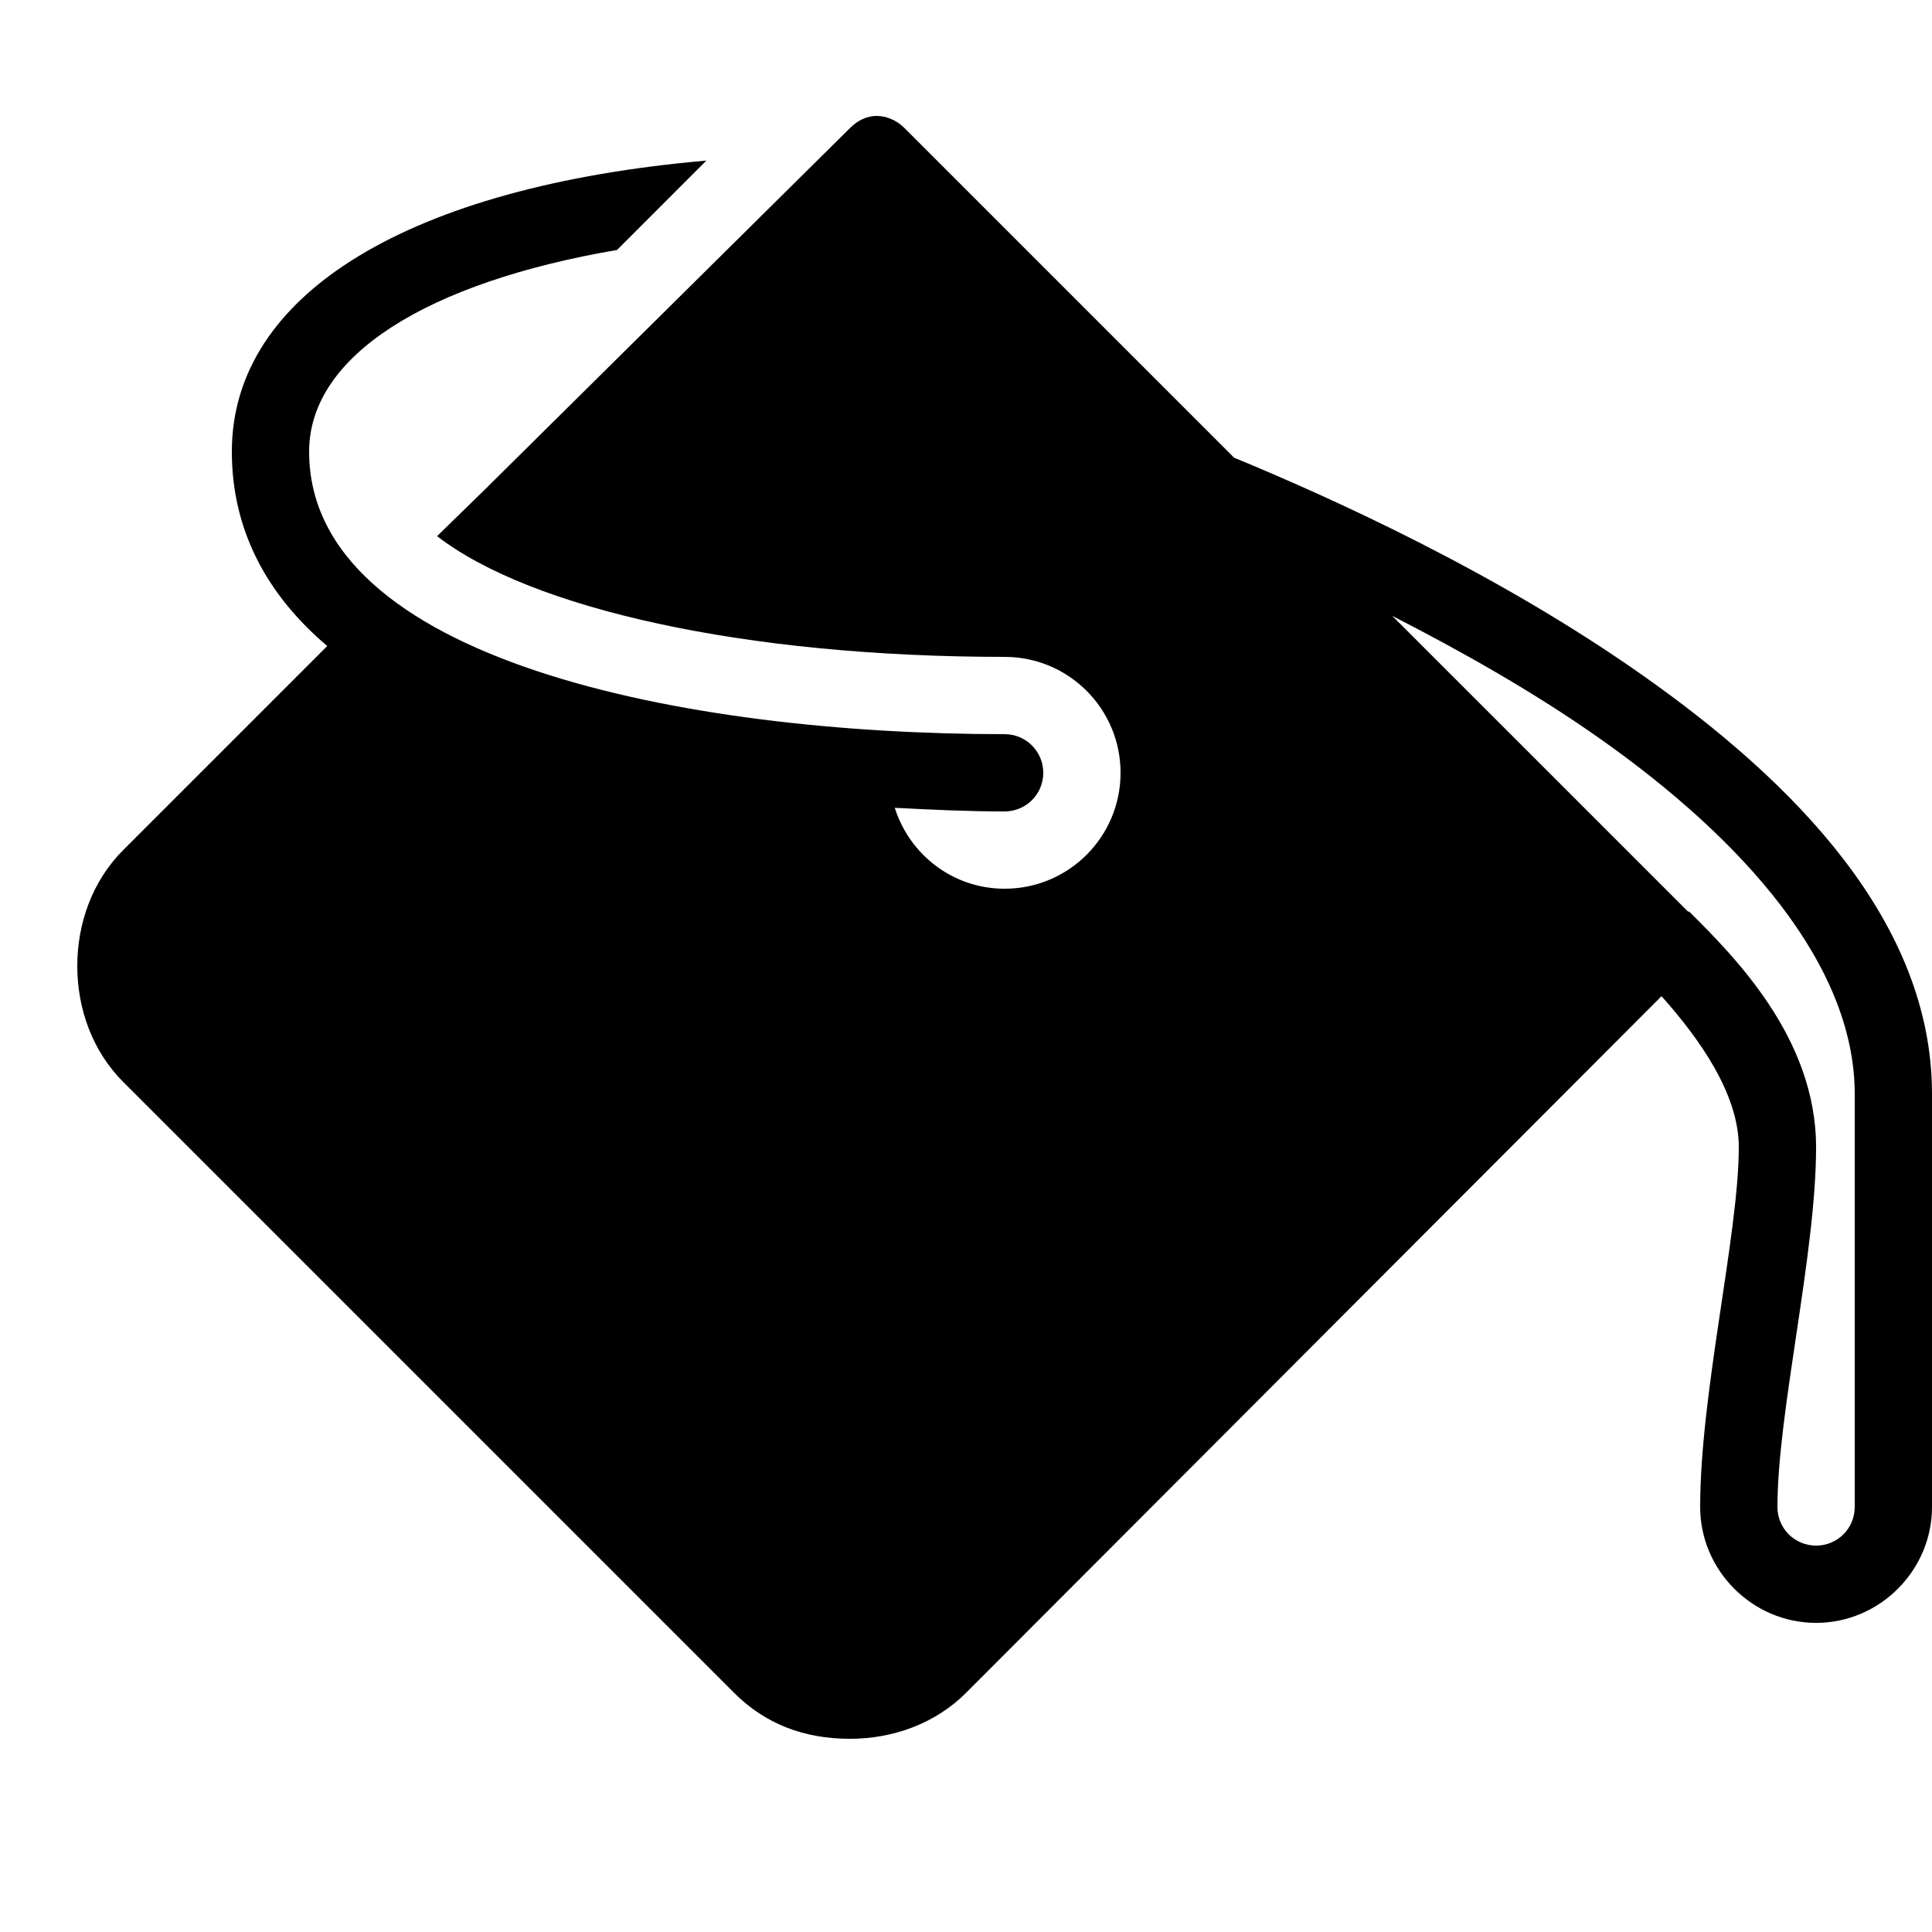 <?xml version="1.0"?>
<svg xmlns="http://www.w3.org/2000/svg" width="50" height="50" viewBox="0 0 50 50">
    <path style="text-indent:0;text-align:start;line-height:normal;text-transform:none;block-progression:tb;-inkscape-font-specification:Bitstream Vera Sans" d="M 22.688 3 C 22.438 3 22.2 3.112 22 3.312 L 12.656 12.562 L 12.625 12.594 L 11.312 13.875 C 13.729 15.747 19.251 17 26 17 C 27.657 17 29 18.343 29 20 C 29 21.657 27.657 23 26 23 C 24.66 23 23.541 22.119 23.156 20.906 C 24.107 20.955 25.052 21 26 21 C 26.553 21 27 20.552 27 20 C 27 19.448 26.553 19 26 19 C 17.696 19 8 17.076 8 11.688 C 8 9.206 11.051 7.31 15.969 6.469 L 18.281 4.156 C 10.62 4.825 6 7.59 6 11.688 C 6 13.734 6.92 15.406 8.469 16.719 L 3.188 22 C 2.388 22.8 2 23.9 2 25 C 2 26.1 2.388 27.2 3.188 28 L 19 43.812 C 19.8 44.612 20.8 45 22 45 C 23.1 45 24.2 44.612 25 43.812 L 43 25.781 C 43.965 26.863 45 28.301 45 29.688 C 45 31.921 44 36.053 44 39 C 44 40.645 45.355 42 47 42 C 48.645 42 50 40.645 50 39 L 50 28.312 C 50 23.861 46.447 20.246 42.5 17.469 C 38.721 14.81 34.476 12.894 31.938 11.844 L 23.406 3.312 C 23.206 3.112 22.938 3 22.688 3 z M 36.031 15.938 C 37.779 16.835 39.651 17.881 41.375 19.094 C 45.103 21.716 48 24.964 48 28.312 L 48 39 C 48 39.555 47.555 40 47 40 C 46.445 40 46 39.555 46 39 C 46 36.547 47 32.454 47 29.688 C 47 26.838 44.84 24.715 43.719 23.594 L 43.688 23.594 L 39.844 19.75 L 36.031 15.938 z" overflow="visible" enable-background="accumulate" font-family="Bitstream Vera Sans"/>
</svg>
